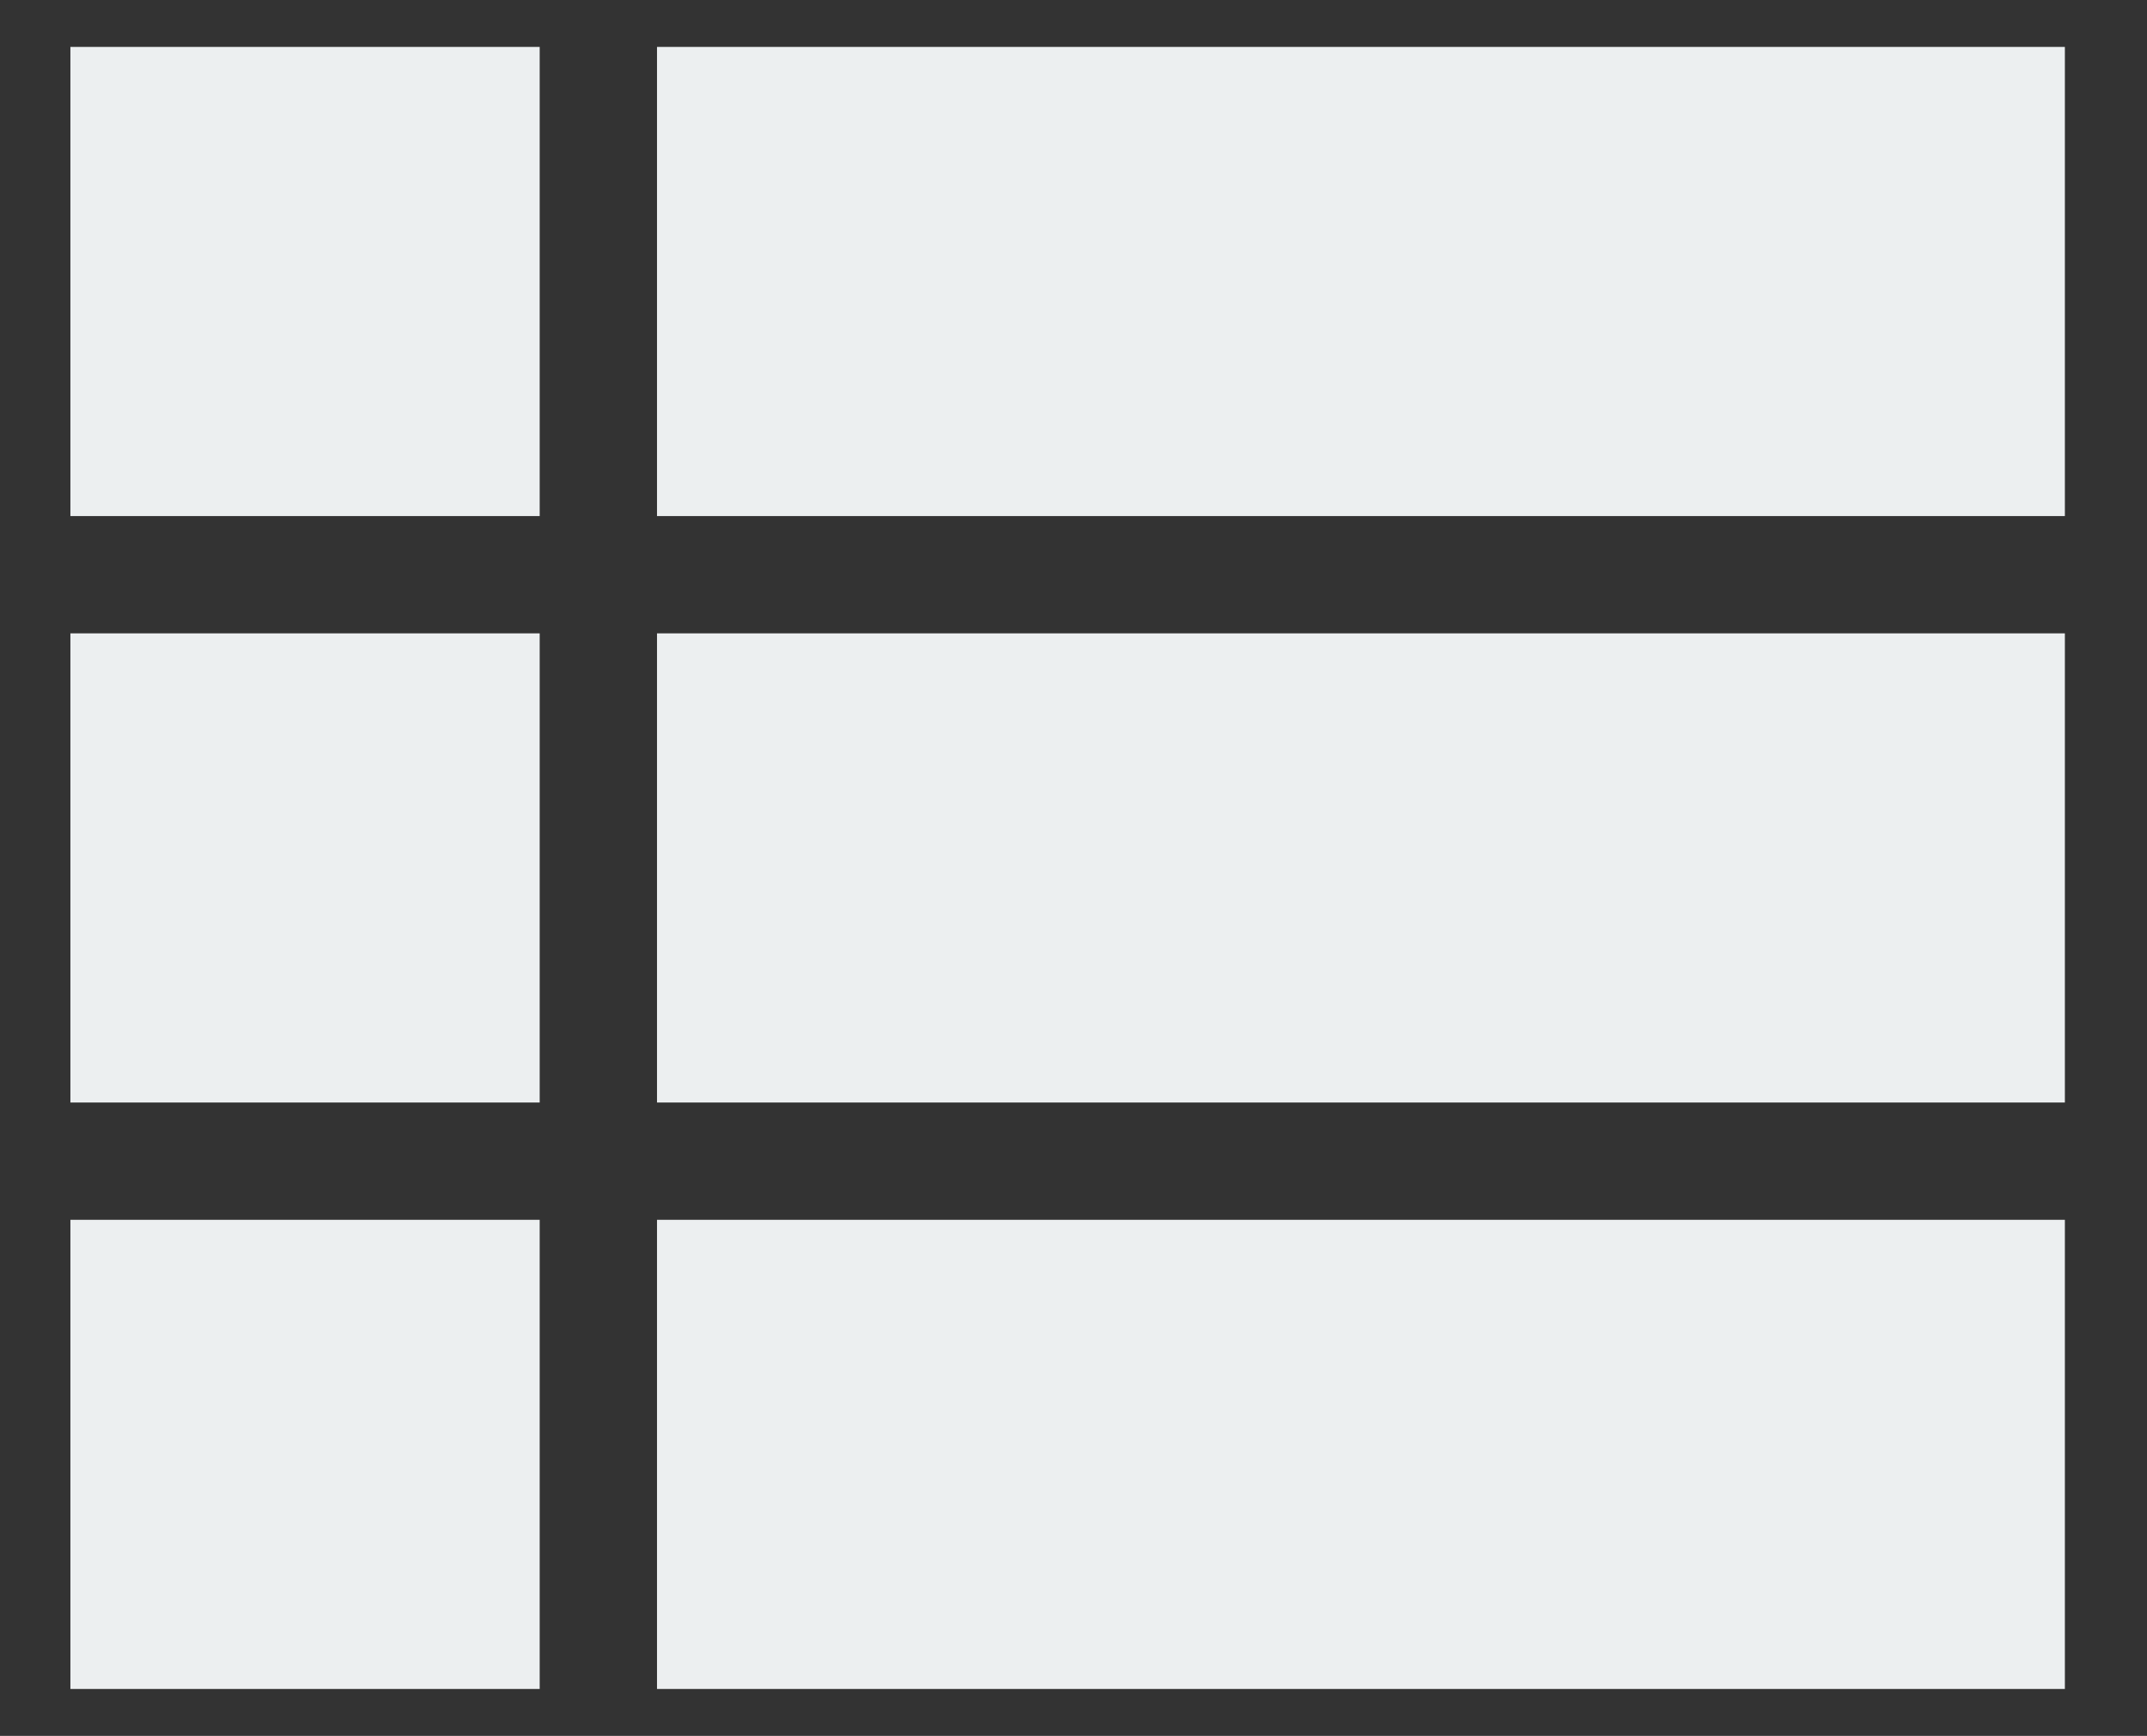 <?xml version="1.0" encoding="utf-8"?>
<!-- Generator: Adobe Illustrator 21.0.2, SVG Export Plug-In . SVG Version: 6.00 Build 0)  -->
<svg version="1.1" id="Layer_1" xmlns="http://www.w3.org/2000/svg" xmlns:xlink="http://www.w3.org/1999/xlink" x="0px" y="0px"
	 viewBox="0 0 18.3 14.8" style="enable-background:new 0 0 18.3 14.8;" xml:space="preserve">
<rect x="0" y="0" width="18.3" height="14.8" fill="#333333" stroke="none"/>
<style type="text/css">
	.st0{fill:#ECEFF0;}
</style>
<path id="Path_103" class="st0" d="M0.6,9.4h4v-4h-4V9.4z M0.6,14.4h4v-4h-4V14.4z M0.6,4.4h4v-4h-4V4.4z M5.6,9.4h12v-4h-12V9.4z
	 M5.6,14.4h12v-4h-12V14.4z M5.6,0.4v4h12v-4H5.6z"/>
<g>
</g>
<g>
</g>
<g>
</g>
<g>
</g>
<g>
</g>
<g>
</g>
</svg>
